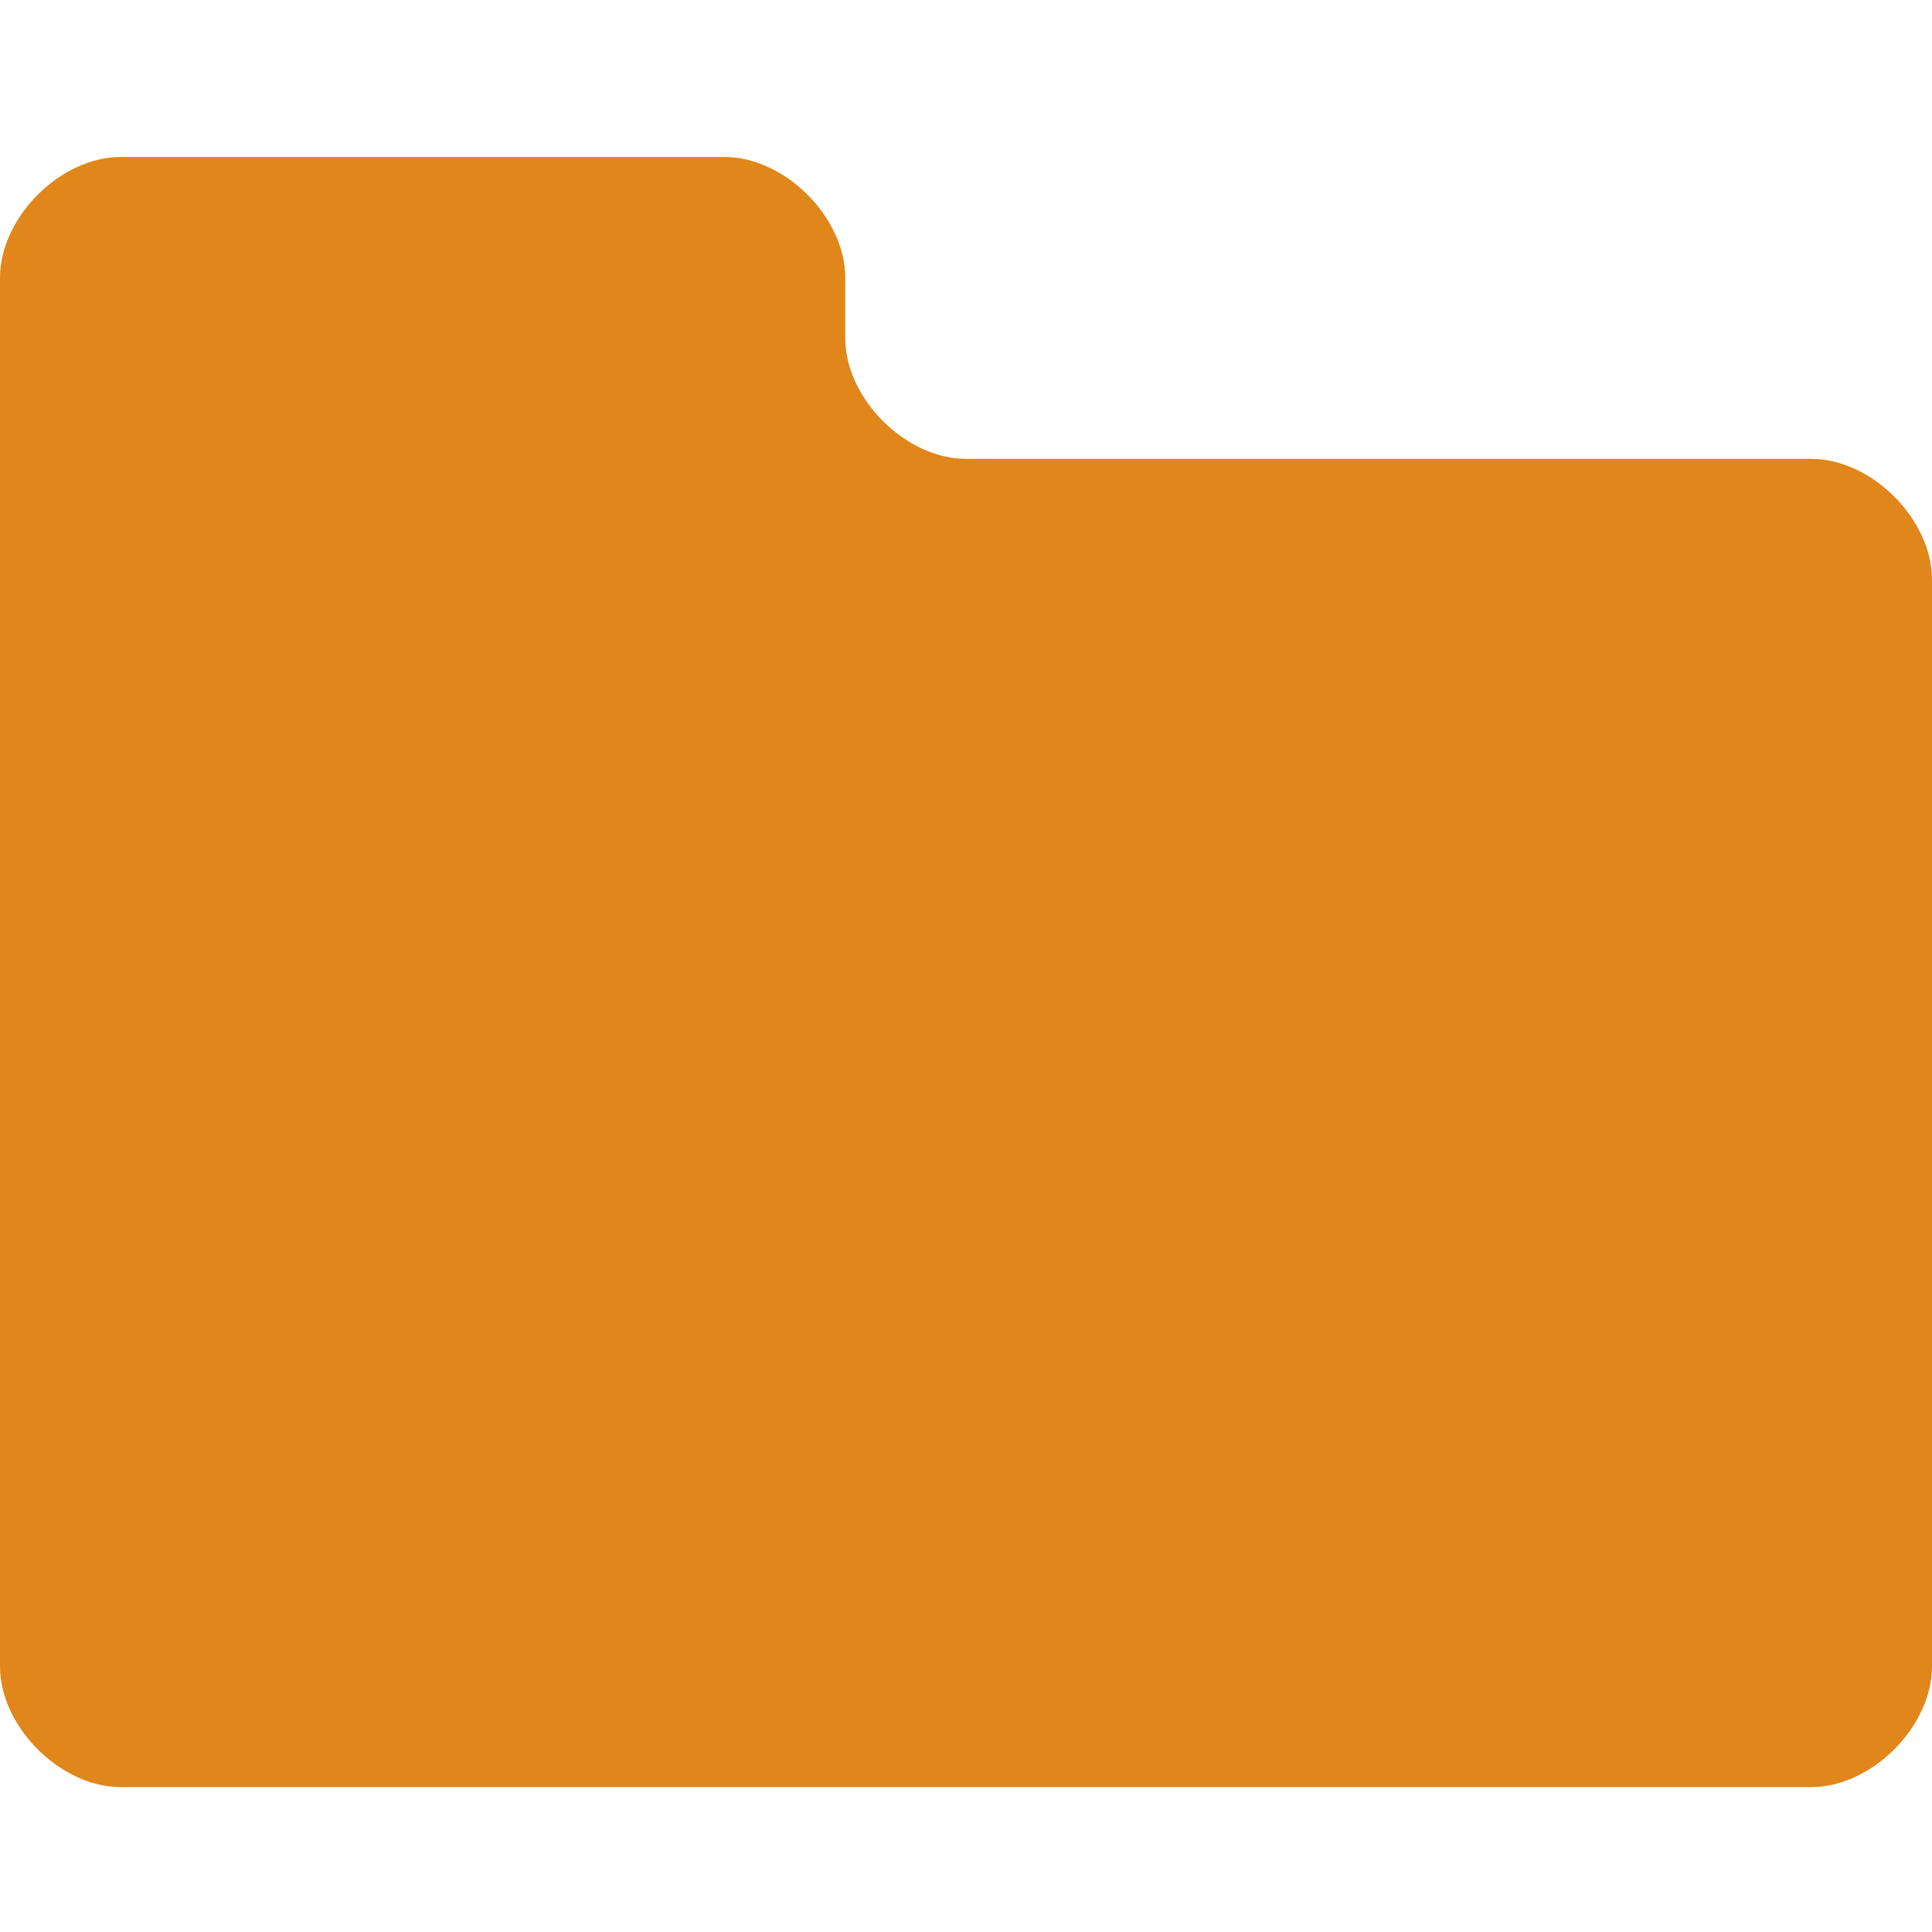 <?xml version="1.0" encoding="utf-8"?>
<!-- Generator: Adobe Illustrator 15.1.0, SVG Export Plug-In  -->
<!DOCTYPE svg PUBLIC "-//W3C//DTD SVG 1.1//EN" "http://www.w3.org/Graphics/SVG/1.1/DTD/svg11.dtd">
<svg version="1.1"
	 xmlns="http://www.w3.org/2000/svg" xmlns:xlink="http://www.w3.org/1999/xlink" xmlns:a="http://ns.adobe.com/AdobeSVGViewerExtensions/3.0/"
	 x="0px" y="0px" width="16px" height="16px" viewBox="0 -1.3 16 16" style="overflow:visible;enable-background:new 0 -1.3 16 16;"
	 xml:space="preserve" preserveAspectRatio="xMinYMid meet">
<defs>
</defs>
<path style="fill:#E0861A;" d="M8,2.5c-0.5,0-1-0.5-1-1V1c0-0.5-0.5-1-1-1H1C0.5,0,0,0.5,0,1v0.5c0,0.5,0,11,0,11c0,0.5,0.5,1,1,1
	h14c0.5,0,1-0.5,1-1v-9c0-0.5-0.5-1-1-1H8z"/>
</svg>

